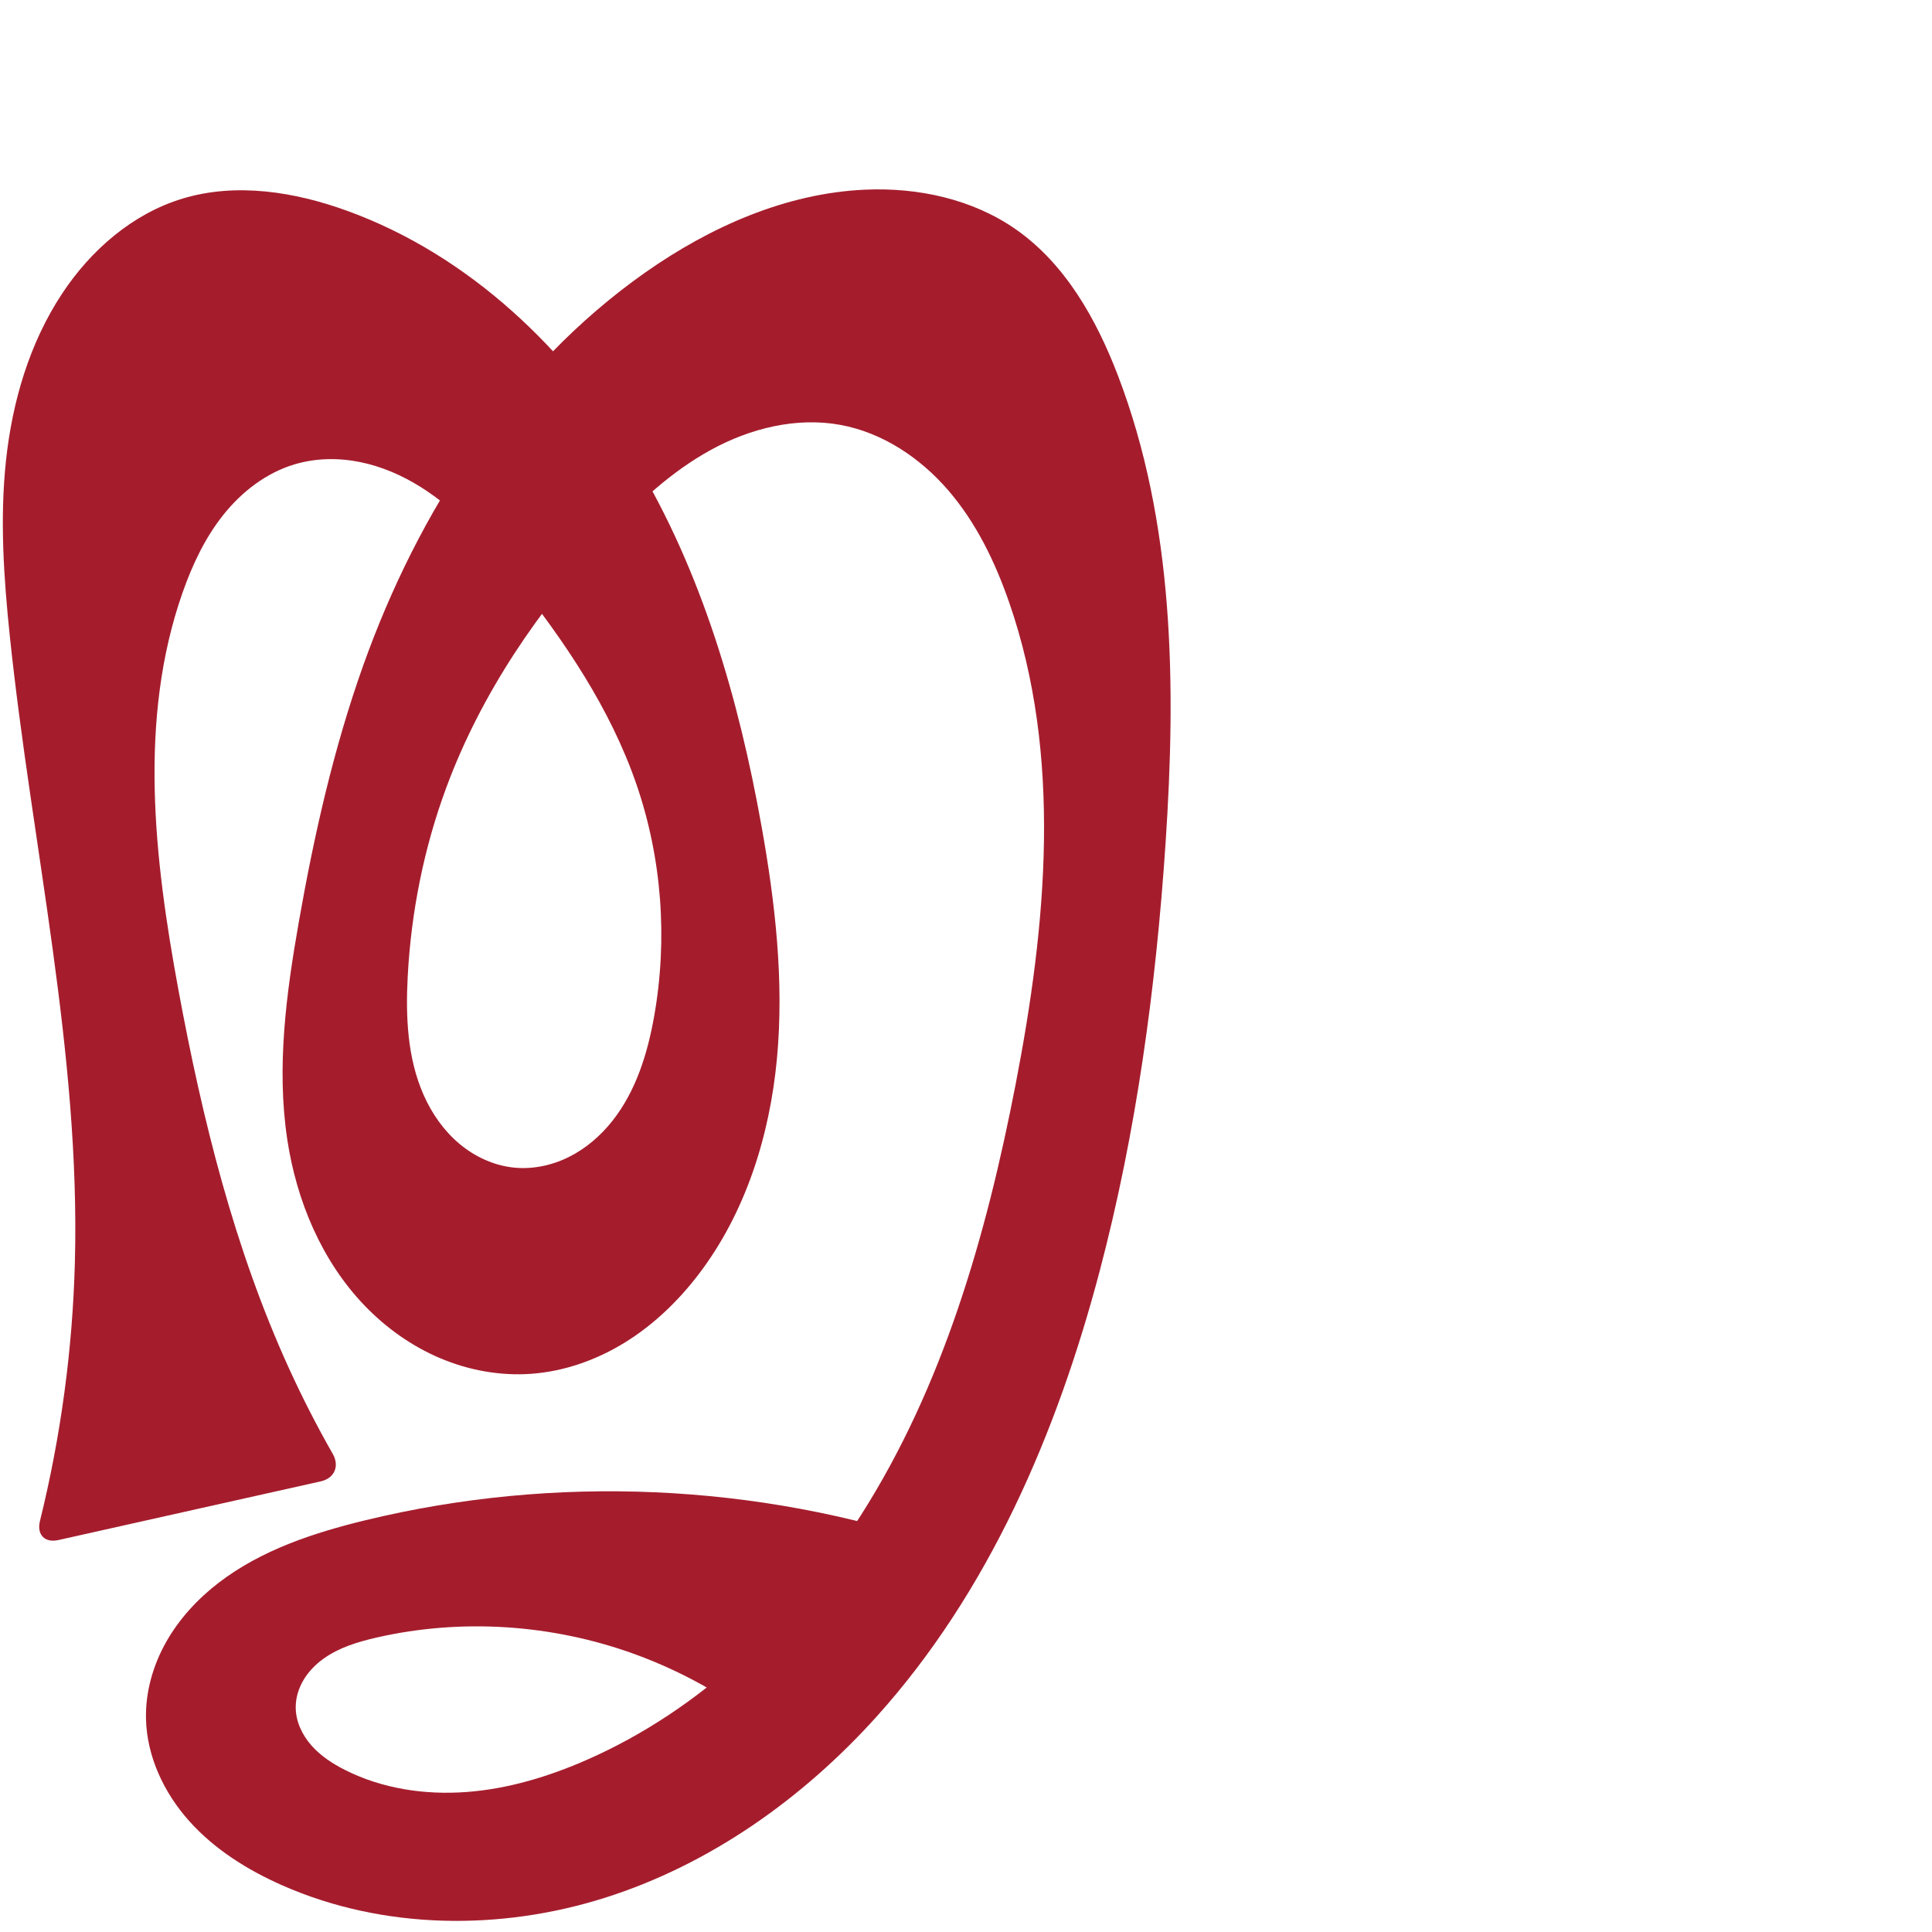 <?xml version="1.0" encoding="UTF-8" standalone="no"?>
<svg
   xmlns:dc="http://purl.org/dc/elements/1.1/"
   xmlns:cc="http://creativecommons.org/ns#"
   xmlns:rdf="http://www.w3.org/1999/02/22-rdf-syntax-ns#"
   xmlns:svg="http://www.w3.org/2000/svg"
   xmlns="http://www.w3.org/2000/svg"
   xmlns:sodipodi="http://sodipodi.sourceforge.net/DTD/sodipodi-0.dtd"
   xmlns:inkscape="http://www.inkscape.org/namespaces/inkscape"
   xml:space="preserve"
   width="1000"
   height="1000"
   version="1.1"
   style="clip-rule:evenodd;fill-rule:evenodd;image-rendering:optimizeQuality;shape-rendering:geometricPrecision;text-rendering:geometricPrecision"
   viewBox="0 0 1000 1000"
   id="svg10"
   sodipodi:docname="തൃ.svg"
   inkscape:version="1.0.2 (e86c870879, 2021-01-15)"><sodipodi:namedview
   pagecolor="#ffffff"
   bordercolor="#666666"
   borderopacity="1"
   objecttolerance="10"
   gridtolerance="10"
   guidetolerance="10"
   inkscape:pageopacity="0"
   inkscape:pageshadow="2"
   inkscape:window-width="1920"
   inkscape:window-height="1009"
   id="namedview12"
   showgrid="false"
   inkscape:zoom="0.84890884"
   inkscape:cx="357.05344"
   inkscape:cy="493.9744"
   inkscape:window-x="1920"
   inkscape:window-y="0"
   inkscape:window-maximized="1"
   inkscape:current-layer="svg10"
   showguides="true"
   inkscape:guide-bbox="true"
   inkscape:document-rotation="0"><sodipodi:guide
   position="0,1000"
   orientation="0,1"
   id="guide16"
   inkscape:label=""
   inkscape:locked="true"
   inkscape:color="rgb(0,0,255)" /><sodipodi:guide
   position="1763.312,2036.169"
   orientation="1000,0"
   id="guide18" /><sodipodi:guide
   position="0,200"
   orientation="0,1"
   id="guide20"
   inkscape:label="base"
   inkscape:locked="true"
   inkscape:color="rgb(0,0,255)" /><inkscape:grid
   type="xygrid"
   id="grid24"
   originx="-473.376"
   originy="-489.692" /><sodipodi:guide
   position="0,0"
   orientation="0,1"
   id="guide34"
   inkscape:label="bottom"
   inkscape:locked="true"
   inkscape:color="rgb(0,0,255)" /><sodipodi:guide
   position="225.051,1693.319"
   orientation="0,1"
   id="guide44"
   inkscape:label=""
   inkscape:locked="false"
   inkscape:color="rgb(0,0,255)" /><sodipodi:guide
   position="0,900"
   orientation="0,1"
   id="guide46"
   inkscape:label=""
   inkscape:locked="true"
   inkscape:color="rgb(0,0,255)" /><sodipodi:guide
   position="606.539,912.05"
   orientation="1,0"
   id="guide841"
   inkscape:label="width" />    </sodipodi:namedview>
 <defs
   id="defs4"><inkscape:path-effect
   effect="fillet_chamfer"
   id="path-effect849"
   is_visible="true"
   lpeversion="1"
   satellites_param="F,0,0,1,0,0,0,1 @ F,0,0,1,0,0,0,1 @ F,0,0,1,0,0,0,1 @ F,0,0,1,0,0,0,1 @ F,0,0,1,0,0,0,1 @ F,0,0,1,0,0,0,1 @ F,0,0,1,0,0,0,1 @ F,0,0,1,0,0,0,1 @ F,0,0,1,0,0,0,1 @ F,0,0,1,0,0,0,1 @ F,0,0,1,0,0,0,1 @ F,0,0,1,0,0,0,1 @ F,0,0,1,0,0,0,1 @ F,0,0,1,0,0,0,1 @ F,0,0,1,0,0,0,1 @ F,0,0,1,0,0,0,1 @ F,0,0,1,0,0,0,1 @ F,0,0,1,0,0,0,1 @ F,0,0,1,0,0,0,1 @ F,0,0,1,0,0,0,1 @ F,0,0,1,0,0,0,1 @ F,0,0,1,0,0,0,1 @ F,0,0,1,0,0,0,1 @ F,0,0,1,0,0,0,1 @ F,0,0,1,0,0,0,1 @ F,0,0,1,0,0,0,1 @ F,0,0,1,0,0,0,1 @ F,0,0,1,0,0,0,1 @ F,0,0,1,0,0,0,1 @ F,0,0,1,0,0,0,1 @ F,0,0,1,0,0,0,1 @ F,0,0,1,0,0,0,1 @ F,0,0,1,0,0,0,1 @ F,0,0,1,0,0,0,1 @ F,0,0,1,0,0,0,1 @ F,0,0,1,0,0,0,1 @ F,0,0,1,0,0,0,1 @ F,0,0,1,0,0,0,1 @ F,0,0,1,0,0,0,1 @ F,0,0,1,0,0,0,1 @ F,0,0,1,0,0,0,1 @ F,0,0,1,0,0,0,1 @ F,0,0,1,0,0,0,1 @ F,0,0,1,0,0,0,1 @ F,0,0,1,0,0,0,1 @ F,0,0,1,0,0,0,1 @ F,0,0,1,0,0,0,1 @ F,0,0,1,0,0,0,1 @ F,0,0,1,0,0,0,1 @ F,0,0,1,0,0,0,1 @ F,0,0,1,0,0,0,1 @ F,0,0,1,0,0,0,1 @ F,0,0,1,0,0,0,1 @ F,0,0,1,0,0,0,1 @ F,0,0,1,0,0,0,1 @ F,0,0,1,0,0,0,1 @ F,0,0,1,0,0,0,1 @ F,0,0,1,0,0,0,1 @ F,0,0,1,0,0,0,1 @ F,0,1,1,0,13.14,0,1 @ F,0,0,1,0,13.14,0,1 @ F,0,0,1,0,0,0,1 @ F,0,0,1,0,0,0,1 @ F,0,0,1,0,0,0,1 @ F,0,0,1,0,0,0,1 @ F,0,0,1,0,0,0,1 @ F,0,0,1,0,0,0,1 @ F,0,0,1,0,0,0,1"
   unit="px"
   method="auto"
   mode="F"
   radius="0"
   chamfer_steps="1"
   flexible="false"
   use_knot_distance="true"
   apply_no_radius="true"
   apply_with_radius="true"
   only_selected="false"
   hide_knots="false" /><inkscape:path-effect
   effect="fillet_chamfer"
   id="path-effect848"
   is_visible="true"
   lpeversion="1"
   satellites_param="F,0,0,1,0,0,0,1 @ F,0,0,1,0,0,0,1 @ F,0,0,1,0,0,0,1 @ F,0,0,1,0,0,0,1 @ F,0,0,1,0,0,0,1 @ F,0,0,1,0,0,0,1 @ F,0,0,1,0,0,0,1 @ F,0,0,1,0,0,0,1 @ F,0,0,1,0,0,0,1 @ F,0,0,1,0,0,0,1 @ F,0,0,1,0,0,0,1 @ F,0,0,1,0,0,0,1 @ F,0,0,1,0,0,0,1 @ F,0,0,1,0,0,0,1 @ F,0,0,1,0,0,0,1 @ F,0,0,1,0,0,0,1 @ F,0,0,1,0,0,0,1 @ F,0,0,1,0,0,0,1 @ F,0,0,1,0,0,0,1 @ F,0,0,1,0,0,0,1 @ F,0,0,1,0,0,0,1 @ F,0,0,1,0,0,0,1 @ F,0,0,1,0,0,0,1 @ F,0,0,1,0,0,0,1 @ F,0,0,1,0,0,0,1 @ F,0,0,1,0,0,0,1 @ F,0,0,1,0,0,0,1 @ F,0,0,1,0,0,0,1 @ F,0,0,1,0,0,0,1 @ F,0,0,1,0,0,0,1 @ F,0,0,1,0,0,0,1 @ F,0,0,1,0,0,0,1 @ F,0,0,1,0,0,0,1 @ F,0,0,1,0,0,0,1 @ F,0,0,1,0,0,0,1 @ F,0,0,1,0,0,0,1 @ F,0,0,1,0,0,0,1 @ F,0,0,1,0,0,0,1 @ F,0,0,1,0,0,0,1 @ F,0,0,1,0,0,0,1 @ F,0,0,1,0,0,0,1 @ F,0,0,1,0,0,0,1 @ F,0,0,1,0,0,0,1 @ F,0,0,1,0,0,0,1 @ F,0,0,1,0,0,0,1 @ F,0,0,1,0,0,0,1 @ F,0,0,1,0,0,0,1 @ F,0,0,1,0,0,0,1 @ F,0,0,1,0,0,0,1 @ F,0,0,1,0,0,0,1 @ F,0,0,1,0,0,0,1 @ F,0,0,1,0,0,0,1 @ F,0,0,1,0,0,0,1 @ F,0,0,1,0,0,0,1 @ F,0,0,1,0,0,0,1 @ F,0,0,1,0,0,0,1 @ F,0,0,1,0,0,0,1 @ F,0,0,1,0,0,0,1 @ F,0,0,1,0,0,0,1 @ F,0,0,1,0,0,0,1 @ F,0,0,1,0,0,0,1 @ F,0,0,1,0,26.741,0,1 @ F,0,0,1,0,23.921,0,1 @ F,0,0,1,0,0,0,1 @ F,0,0,1,0,0,0,1 @ F,0,0,1,0,0,0,1 @ F,0,0,1,0,0,0,1 @ F,0,0,1,0,0,0,1 @ F,0,0,1,0,0,0,1 @ F,0,0,1,0,0,0,1"
   unit="px"
   method="auto"
   mode="F"
   radius="0"
   chamfer_steps="1"
   flexible="false"
   use_knot_distance="true"
   apply_no_radius="true"
   apply_with_radius="true"
   only_selected="true"
   hide_knots="false" /><inkscape:path-effect
   effect="spiro"
   id="path-effect851"
   is_visible="true"
   lpeversion="1" />
  <style
   type="text/css"
   id="style2">
   <![CDATA[
    .fil0 {fill:#EF7F1A;fill-rule:nonzero}
   ]]>
  </style>
 <inkscape:path-effect
   effect="spiro"
   id="path-effect1214"
   is_visible="true"
   lpeversion="1" /><inkscape:path-effect
   effect="spiro"
   id="path-effect1195"
   is_visible="true"
   lpeversion="1" /><inkscape:path-effect
   effect="spiro"
   id="path-effect992"
   is_visible="true"
   lpeversion="1" /><inkscape:path-effect
   effect="spiro"
   id="path-effect1060"
   is_visible="true"
   lpeversion="1" /><inkscape:path-effect
   effect="spiro"
   id="path-effect1047"
   is_visible="true"
   lpeversion="1" /><inkscape:path-effect
   effect="spiro"
   id="path-effect1085"
   is_visible="true"
   lpeversion="1" /><inkscape:path-effect
   effect="spiro"
   id="path-effect1286"
   is_visible="true"
   lpeversion="1" /><inkscape:path-effect
   effect="spiro"
   id="path-effect1305"
   is_visible="true"
   lpeversion="1" /></defs>
 
<path
   id="path1210-6"
   style="display:inline;fill:#a51d2d;fill-rule:nonzero;stroke:none;stroke-width:2.221px;stroke-linecap:butt;stroke-linejoin:miter;stroke-opacity:1"
   d="m 394.171,427.664 c 7.085,39.614 11.712,80.019 7.99,120.089 -3.722,40.07 -16.23,80.023 -40.676,111.989 -10.508,13.741 -23.188,25.93 -37.894,35.039 -14.706,9.109 -31.481,15.077 -48.736,16.306 -15.997,1.139 -32.21,-1.818 -46.98,-8.064 -14.771,-6.247 -28.101,-15.742 -39.208,-27.31 -22.213,-23.137 -35.167,-54.151 -39.967,-85.864 -5.657,-37.378 -0.565,-75.506 5.984,-112.738 7.897,-44.895 17.952,-89.54 33.246,-132.482 28.476,-79.952 76.632,-154.815 146.077,-203.608 33.617,-23.62 72.748,-41.028 113.793,-42.853 27.303,-1.213 55.466,4.848 77.891,20.469 25.694,17.898 41.809,46.595 52.995,75.842 29.185,76.306 30.066,160.371 24.614,241.886 -5.002,74.783 -15.053,149.422 -34.198,221.886 -22.14,83.798 -57.377,165.866 -115.383,230.268 -38.136,42.341 -86.227,76.54 -140.551,93.744 -54.324,17.204 -115.003,16.585 -167.125,-6.444 -17.928,-7.921 -34.942,-18.559 -48.026,-33.152 -13.084,-14.594 -22.012,-33.421 -22.453,-53.016 -0.311,-13.828 3.597,-27.611 10.378,-39.666 6.781,-12.055 16.367,-22.419 27.342,-30.835 21.951,-16.834 48.912,-25.739 75.795,-32.262 C 287.115,763.096 391.87,767.701 487.441,800 l -82.736,101.015 c -22.441,-19.497 -48.502,-34.815 -76.454,-44.936 -42.435,-15.365 -89.287,-18.547 -133.284,-8.495 -9.75,2.228 -19.568,5.191 -27.665,11.061 -4.048,2.935 -7.616,6.586 -10.176,10.882 -2.56,4.295 -4.087,9.25 -4.062,14.25 0.036,7.225 3.314,14.185 8.081,19.614 4.767,5.429 10.943,9.453 17.391,12.712 19.278,9.743 41.437,13.045 62.977,11.432 21.54,-1.613 42.523,-7.975 62.296,-16.668 58.789,-25.845 107.158,-72.261 141.685,-126.41 42.752,-67.048 65.062,-145.087 80.185,-223.154 16.016,-82.677 24.254,-170.086 -3.382,-249.636 -7.257,-20.89 -17.072,-41.184 -31.523,-57.923 -14.451,-16.739 -33.882,-29.763 -55.627,-33.789 -22.897,-4.239 -46.844,1.744 -67.26,12.944 -20.416,11.2 -37.693,27.33 -53.577,44.358 -35.425,37.975 -65.291,81.734 -83.321,130.437 -11.562,31.233 -18.163,64.261 -19.944,97.518 -1.118,20.879 -0.216,42.468 8.251,61.586 4.234,9.559 10.361,18.361 18.35,25.105 7.989,6.744 17.885,11.362 28.284,12.439 9.765,1.012 19.749,-1.116 28.535,-5.496 8.786,-4.38 16.393,-10.953 22.49,-18.648 12.192,-15.389 18.2,-34.8 21.628,-54.132 7.089,-39.974 4.053,-81.758 -9.176,-120.139 -13.506,-39.184 -37.141,-74.089 -62.968,-106.504 -14.189,-17.808 -29.433,-35.298 -48.733,-47.38 -9.65,-6.041 -20.262,-10.655 -31.424,-12.899 -11.161,-2.244 -22.885,-2.066 -33.793,1.192 -14.608,4.364 -27.245,14.105 -36.772,26.008 -9.527,11.903 -16.128,25.906 -21.185,40.289 -23.008,65.432 -14.799,137.426 -2.196,205.63 12.405,67.136 28.952,133.985 57.29,196.098 6.869,15.055 14.417,29.8 22.613,44.175 3.594,6.304 0.903,12.621 -6.179,14.205 L 30.223,797.131 c -7.082,1.584 -11.281,-2.809 -9.543,-9.855 C 31.481,743.489 37.557,698.538 38.758,653.454 41.651,544.787 16.411,437.565 5.101,329.45 1.936,299.187 -0.137,268.618 3.101,238.363 6.368,207.845 15.255,177.525 32.18,151.92 c 14.896,-22.536 36.517,-41.355 62.381,-49.153 27.771,-8.374 58.016,-3.516 85.274,6.401 63.021,22.927 114.353,71.973 148.933,129.431 34.58,57.458 53.595,123.051 65.403,189.065 z"
   sodipodi:nodetypes="aaacaaaaaaaaaaaaccaaaaaaaaaaaaaaaaaaaaccaaaaaaa"
   inkscape:original-d="m 394.17114,427.66425 c 18.02515,76.28638 13.29086,165.82562 -32.6853,232.07805 -18.26618,26.32183 -52.22679,54.99263 -86.63025,51.3446 -61.30481,-6.50064 -117.08592,-57.90829 -126.15495,-121.23898 -4.96717,-37.47677 0.35944,-75.45418 5.98385,-112.73824 6.76613,-44.85243 14.09619,-91.17485 33.24589,-132.48167 35.1322,-75.78185 79.79871,-152.77065 146.07663,-203.60763 32.16034,-24.66786 73.31523,-40.76254 113.79265,-42.85261 26.80952,-1.38432 55.87116,5.11357 77.89106,20.46904 25.29744,17.64106 42.25642,46.93102 52.99527,75.842 28.2199,75.97323 26.70096,160.86781 24.61375,241.88594 -1.92728,74.81032 -11.46043,150.58827 -34.1981,221.88551 C 543.01635,740.04445 519.8569,833.7784 453.71852,888.5182 371.59189,956.49075 247.74976,1007.7675 146.04299,975.81781 110.64186,964.69706 72.793033,926.65297 75.564068,889.64983 79.375619,838.75212 141.06191,804.19147 189.07903,786.88653 282.73256,753.13463 486.27251,797.56139 487.44056,800 l -82.7364,101.01514 c 0,0 -48.19225,-36.27067 -76.45437,-44.93595 -42.56252,-13.04984 -91.0876,-22.68344 -133.28406,-8.49452 -17.49408,5.88254 -40.14324,17.82048 -41.90337,36.19299 -1.30829,13.65617 13.00723,26.59696 25.47231,32.32621 37.97492,17.45422 86.54016,10.4652 125.27283,-5.2359 58.6568,-23.77776 106.28003,-73.94549 141.68474,-126.40985 44.21385,-65.51816 67.14721,-145.19585 80.18498,-223.15424 13.72703,-82.07979 28.00519,-172.56232 -3.38155,-249.63629 -15.90535,-39.05753 -45.69056,-83.99404 -87.15025,-91.71191 -43.8256,-8.15829 -87.3987,27.82153 -120.83726,57.3021 -38.69984,34.11909 -63.94035,82.62269 -83.32076,130.4368 -12.46338,30.74887 -24.96634,64.7213 -19.94386,97.51769 5.71748,37.33472 17.39243,94.56159 54.8851,99.13003 35.33732,4.30582 60.91608,-44.66702 72.65221,-78.27549 13.24094,-37.91772 2.88802,-81.83102 -9.17604,-120.13942 -12.38808,-39.33728 -33.00645,-78.1629 -62.96796,-106.50358 -31.08319,-29.40167 -71.90981,-67.04124 -113.94947,-59.08573 -28.84088,5.45779 -47.49263,38.87239 -57.957257,66.29638 -24.437981,64.04306 -11.54303,137.72304 -2.196331,205.63009 9.285488,67.46236 31.737798,132.97519 57.290268,196.09779 7.84853,19.38833 5.63968,36.50121 29.25712,55.512 L 17.399979,800 C 40.781276,768.12589 37.740365,702.80822 38.757613,653.45398 40.995151,544.89445 11.908236,437.81858 5.101344,329.44956 3.197532,299.13995 -1.5126219,268.44985 3.1012509,238.36349 7.6728396,208.55287 14.011503,177.24776 32.179869,151.92038 47.143242,131.06089 68.24619,110.54641 94.560723,102.76747 c 27.082937,-8.00609 61.052477,-7.06993 85.274087,6.40087 117.6677,65.44058 185.69234,197.26846 214.33633,318.49591 z"
   inkscape:path-effect="#path-effect1305;#path-effect849" /></svg>
